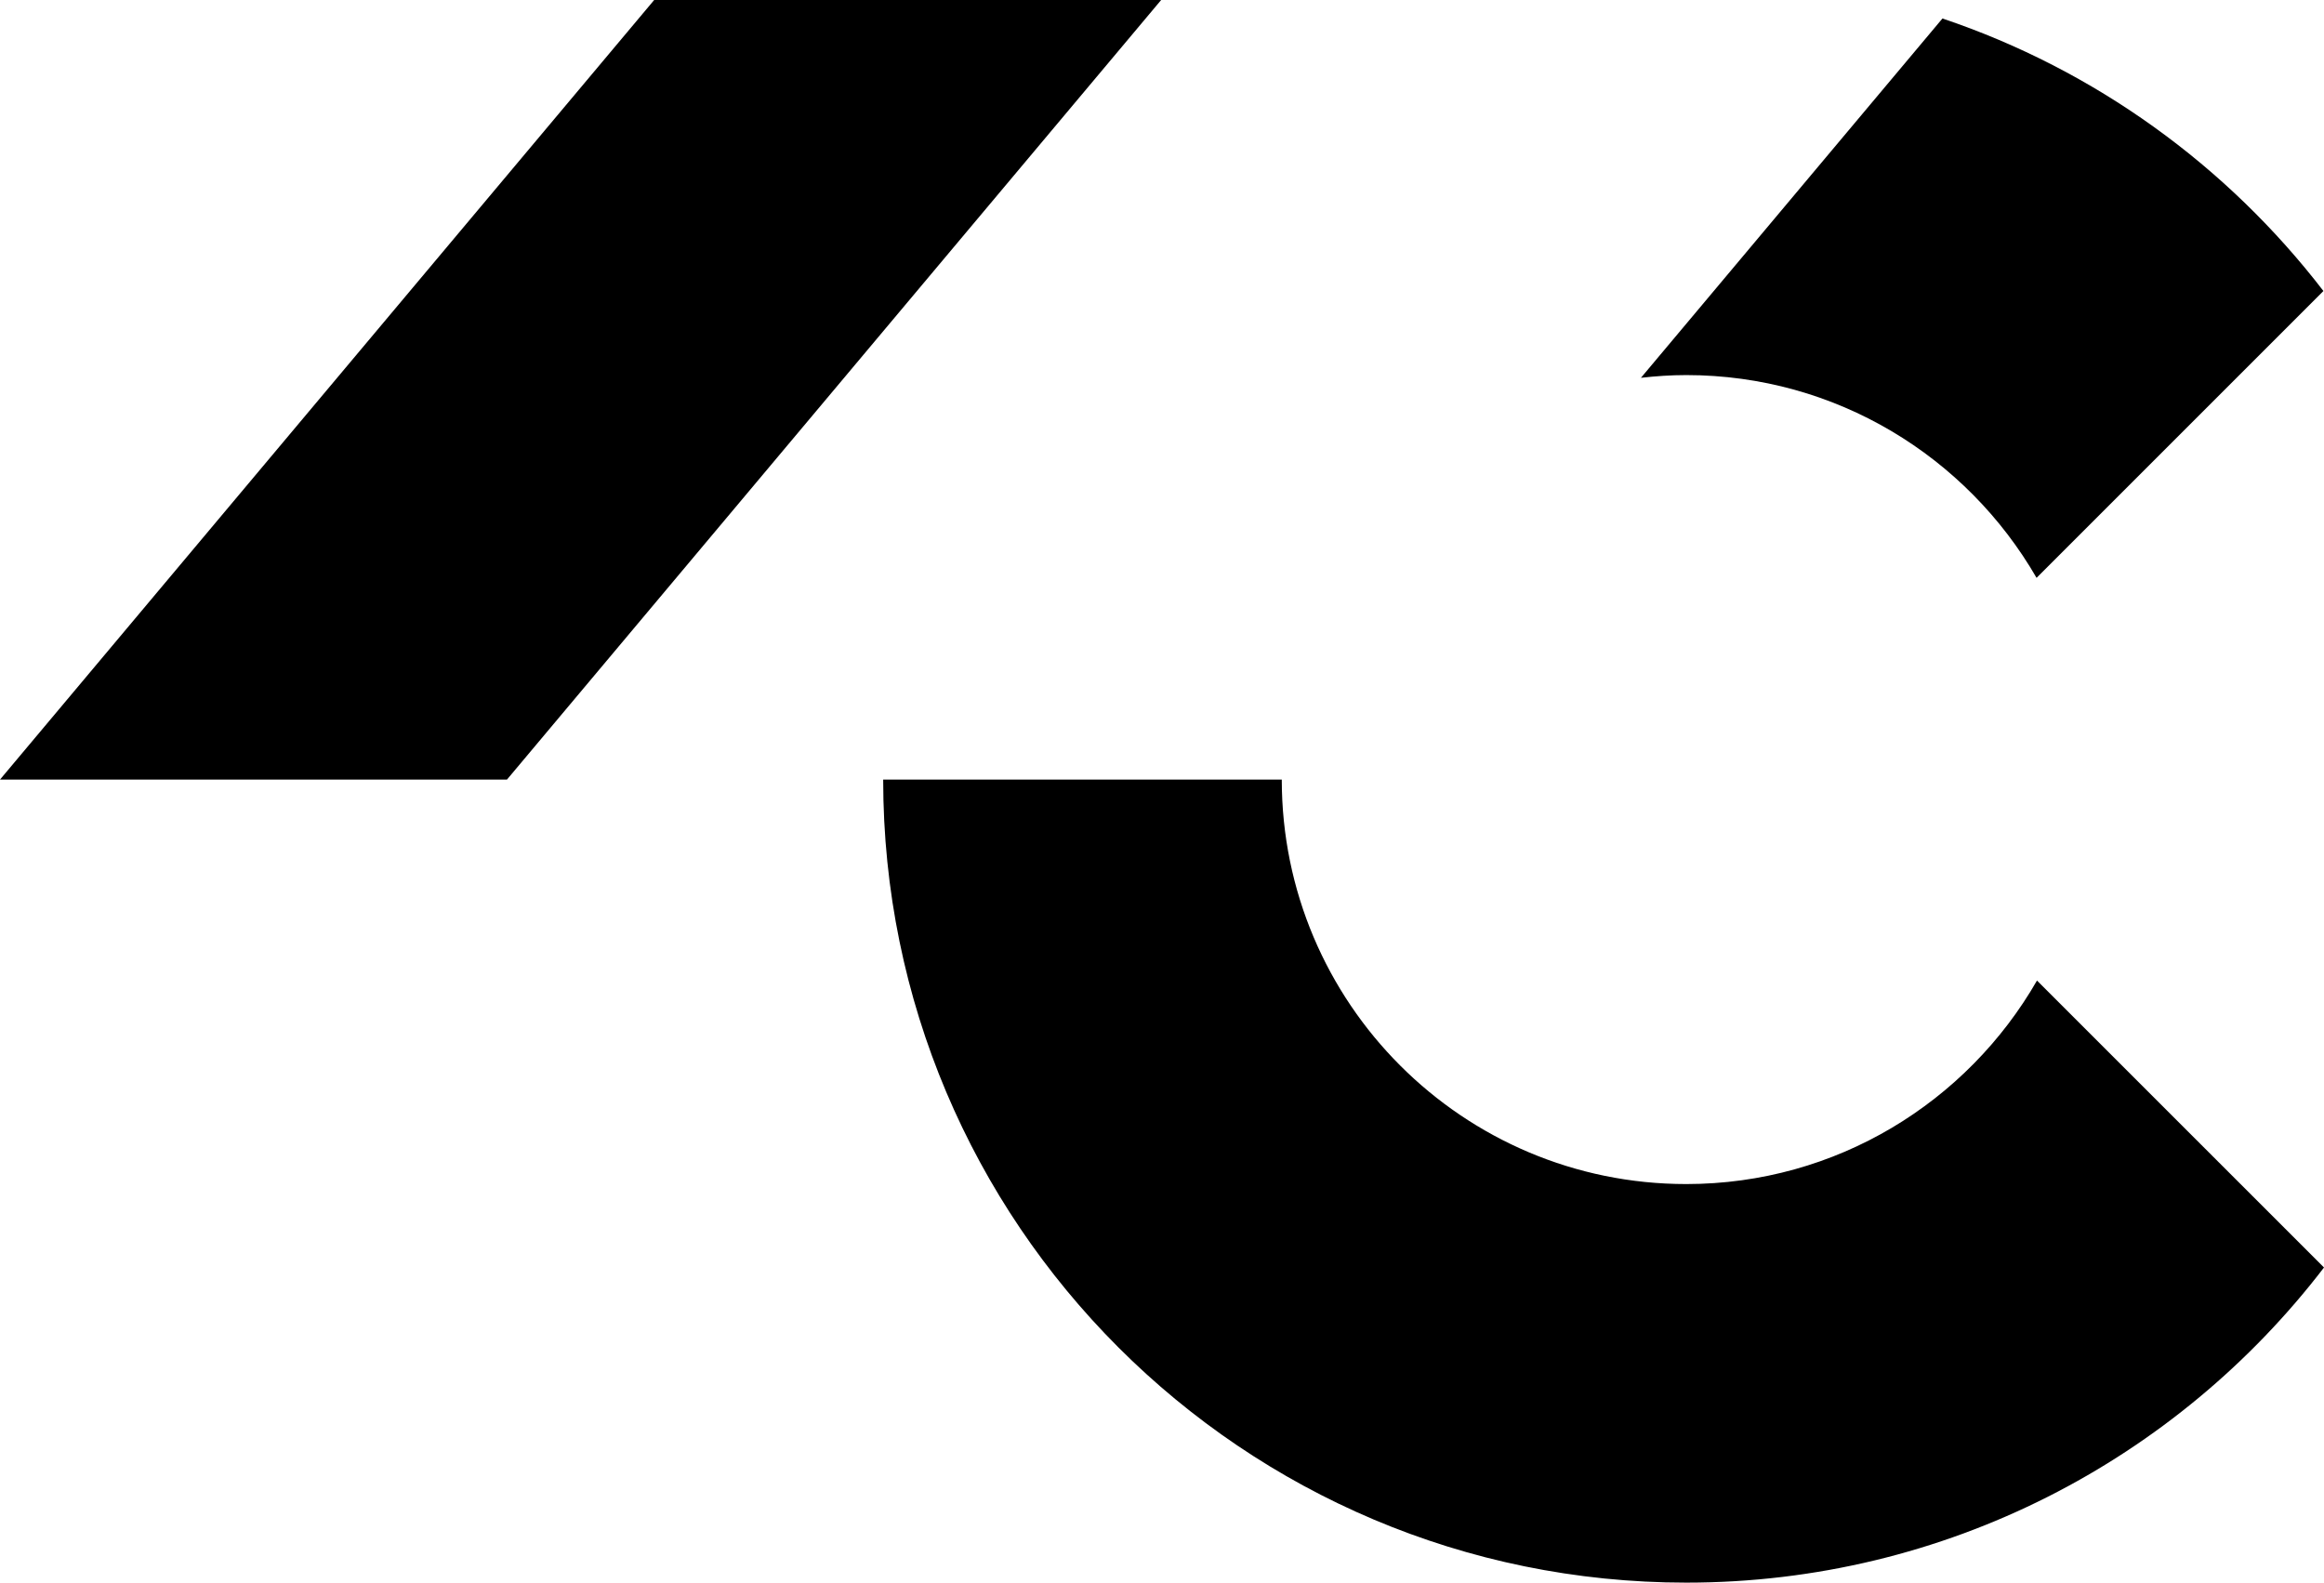 <?xml version="1.0" encoding="utf-8"?>
<!-- Generator: Adobe Illustrator 15.0.0, SVG Export Plug-In . SVG Version: 6.00 Build 0)  -->
<!DOCTYPE svg PUBLIC "-//W3C//DTD SVG 1.1//EN" "http://www.w3.org/Graphics/SVG/1.1/DTD/svg11.dtd">
<svg version="1.1" id="Warstwa_1" xmlns="http://www.w3.org/2000/svg" xmlns:xlink="http://www.w3.org/1999/xlink" x="0px" y="0px"
	 width="80.455px" height="54.793px" viewBox="0 0 80.455 54.793" enable-background="new 0 0 80.455 54.793" xml:space="preserve">
<g>
	<defs>
		<rect id="SVGID_1_" y="0" width="80.455" height="54.793"/>
	</defs>
	<clipPath id="SVGID_2_">
		<use xlink:href="#SVGID_1_"  overflow="visible"/>
	</clipPath>
	<path clip-path="url(#SVGID_2_)" d="M44.374,26.99H30.575c0,15.355,12.448,27.803,27.803,27.803c8.999,0,16.996-4.279,22.077-10.91
		l-9.936-9.935c-2.416,4.205-6.943,7.046-12.142,7.046C50.644,40.995,44.374,34.724,44.374,26.99 M70.504,20.006l9.931-9.931
		c-3.33-4.331-7.903-7.656-13.189-9.435L56.808,13.08c0.516-0.058,1.039-0.094,1.57-0.094
		C63.565,12.986,68.084,15.814,70.504,20.006"/>
</g>
<polygon points="17.551,26.99 40.198,0 22.647,0 0,26.99 "/>
</svg>
